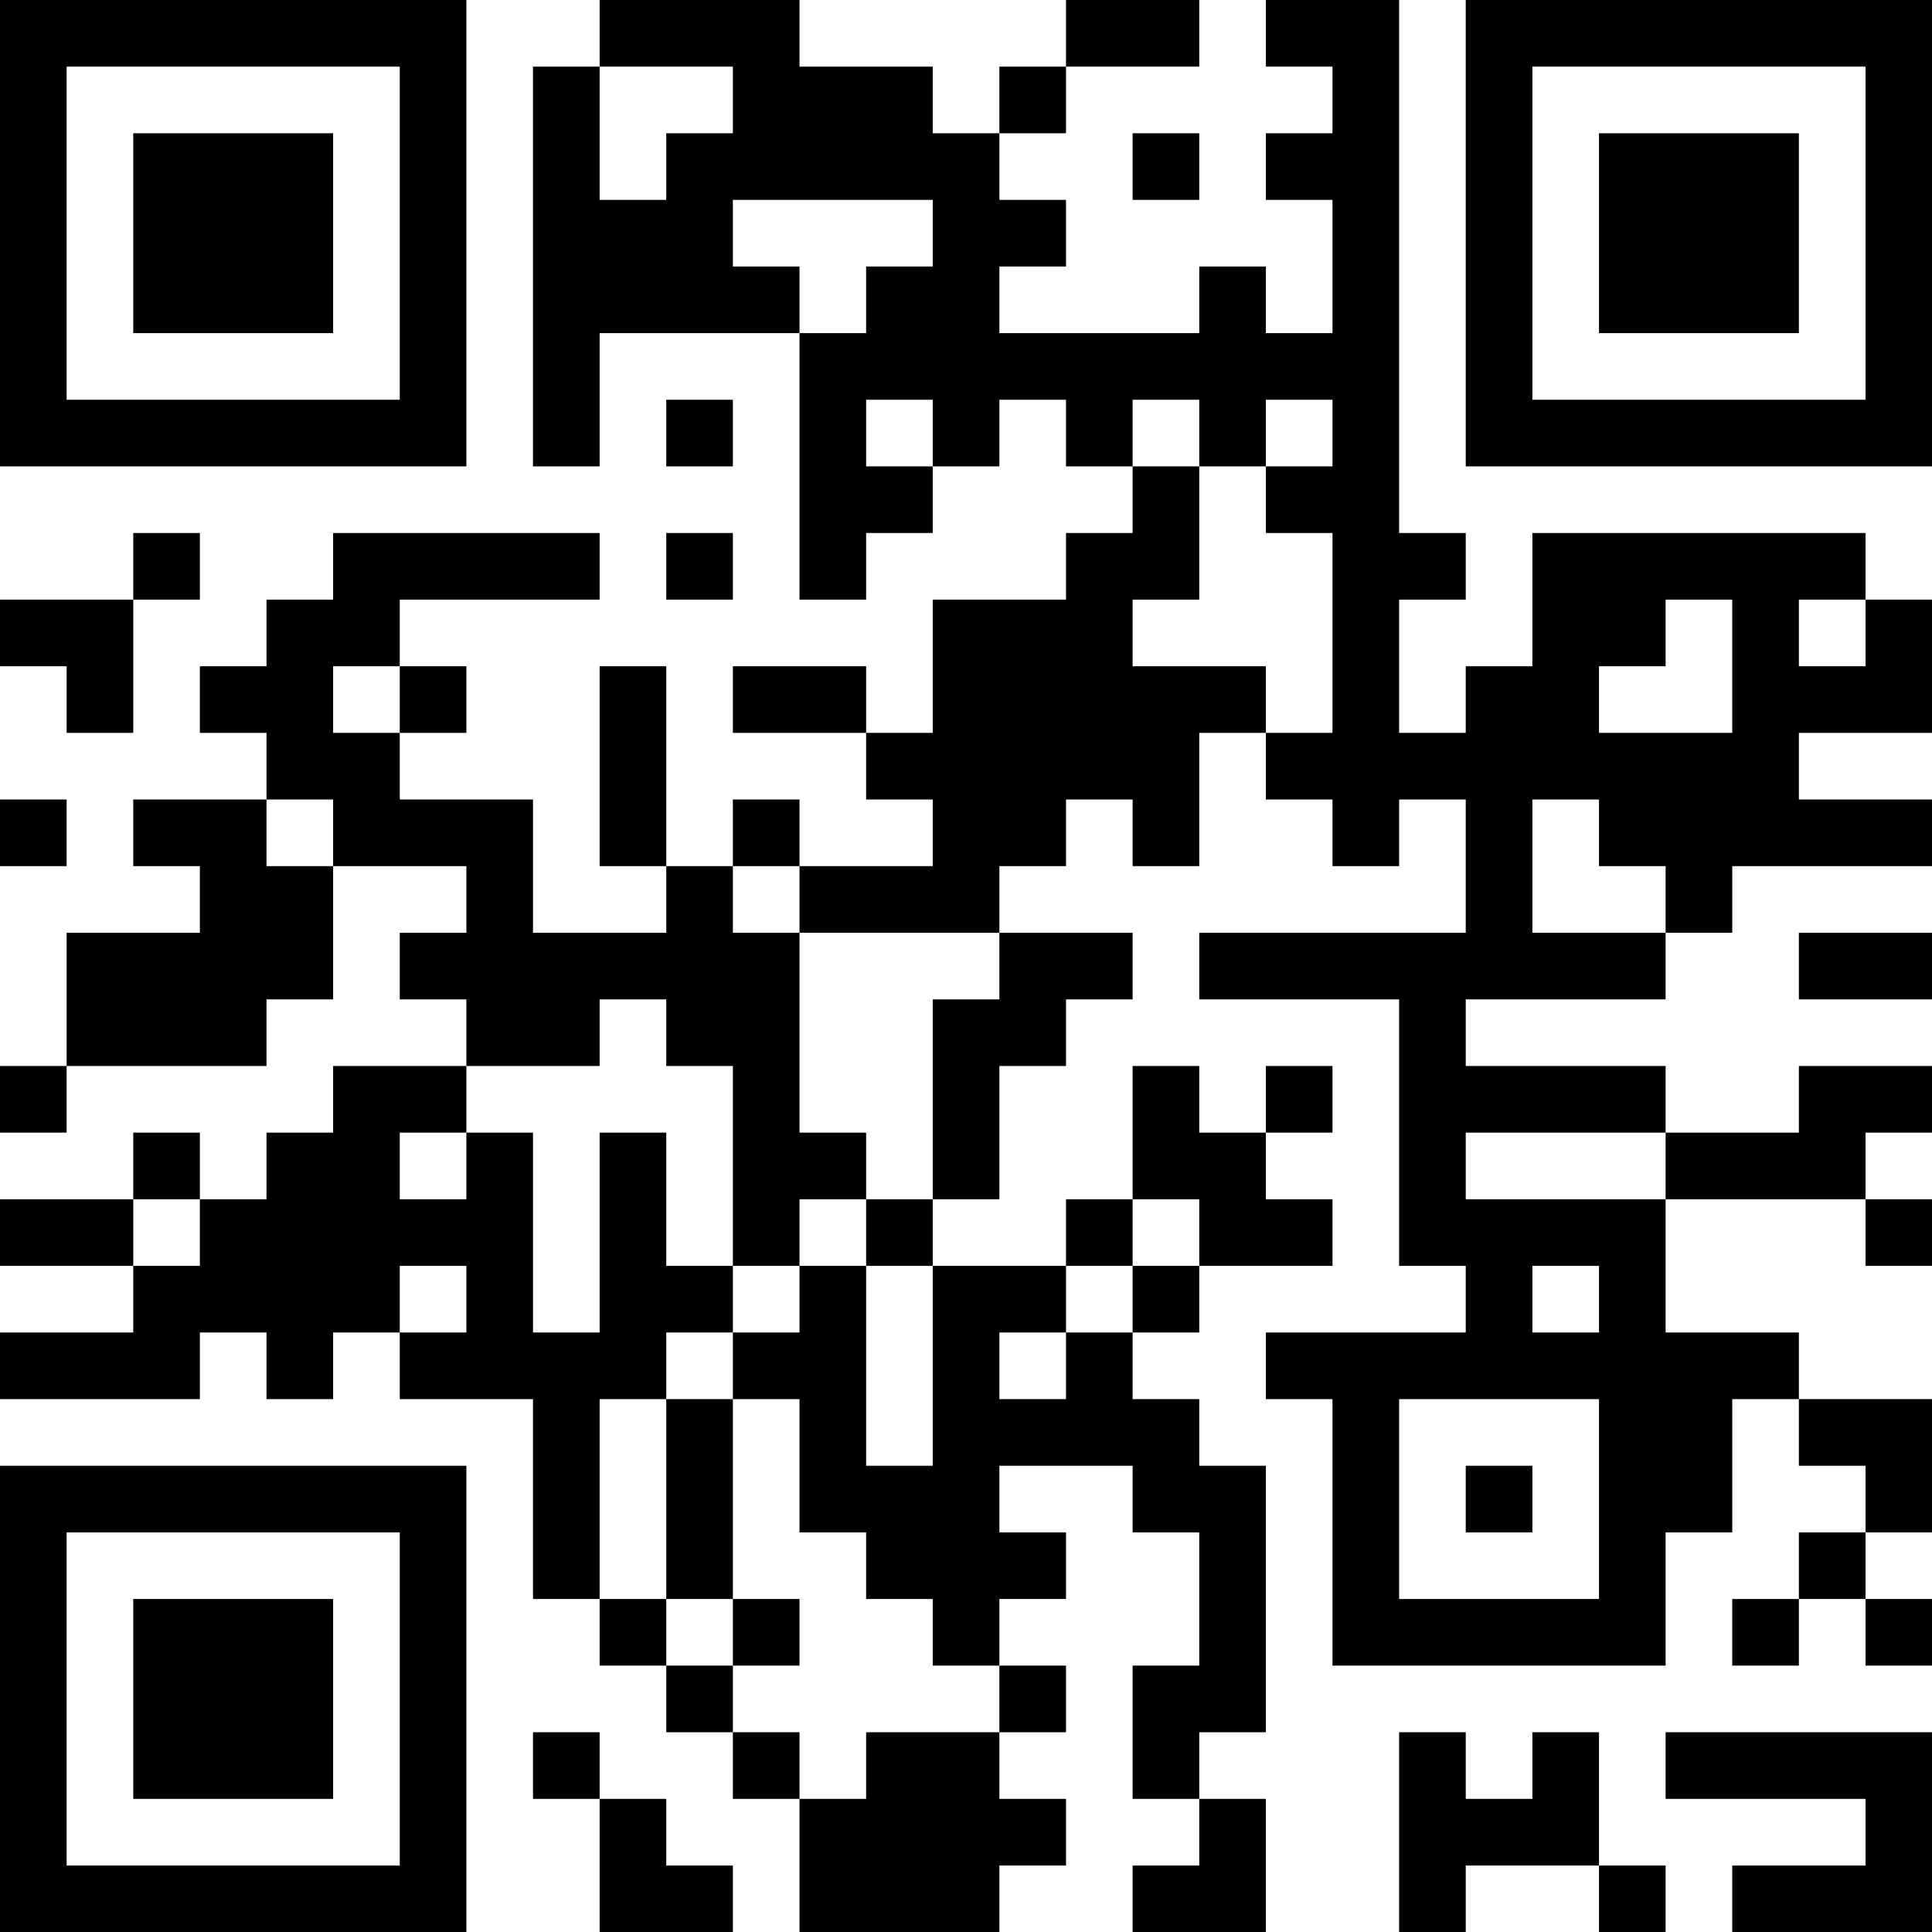 <?xml version="1.0" encoding="UTF-8"?>
<svg xmlns="http://www.w3.org/2000/svg" version="1.1" width="200" height="200" viewBox="0 0 200 200"><rect x="0" y="0" width="200" height="200" fill="#ffffff"/><g transform="scale(6.897)"><g transform="translate(0,0)"><path fill-rule="evenodd" d="M9 0L9 1L8 1L8 7L9 7L9 5L12 5L12 9L13 9L13 8L14 8L14 7L15 7L15 6L16 6L16 7L17 7L17 8L16 8L16 9L14 9L14 11L13 11L13 10L11 10L11 11L13 11L13 12L14 12L14 13L12 13L12 12L11 12L11 13L10 13L10 10L9 10L9 13L10 13L10 14L8 14L8 12L6 12L6 11L7 11L7 10L6 10L6 9L9 9L9 8L5 8L5 9L4 9L4 10L3 10L3 11L4 11L4 12L2 12L2 13L3 13L3 14L1 14L1 16L0 16L0 17L1 17L1 16L4 16L4 15L5 15L5 13L7 13L7 14L6 14L6 15L7 15L7 16L5 16L5 17L4 17L4 18L3 18L3 17L2 17L2 18L0 18L0 19L2 19L2 20L0 20L0 21L3 21L3 20L4 20L4 21L5 21L5 20L6 20L6 21L8 21L8 24L9 24L9 25L10 25L10 26L11 26L11 27L12 27L12 29L15 29L15 28L16 28L16 27L15 27L15 26L16 26L16 25L15 25L15 24L16 24L16 23L15 23L15 22L17 22L17 23L18 23L18 25L17 25L17 27L18 27L18 28L17 28L17 29L19 29L19 27L18 27L18 26L19 26L19 22L18 22L18 21L17 21L17 20L18 20L18 19L20 19L20 18L19 18L19 17L20 17L20 16L19 16L19 17L18 17L18 16L17 16L17 18L16 18L16 19L14 19L14 18L15 18L15 16L16 16L16 15L17 15L17 14L15 14L15 13L16 13L16 12L17 12L17 13L18 13L18 11L19 11L19 12L20 12L20 13L21 13L21 12L22 12L22 14L18 14L18 15L21 15L21 19L22 19L22 20L19 20L19 21L20 21L20 25L25 25L25 23L26 23L26 21L27 21L27 22L28 22L28 23L27 23L27 24L26 24L26 25L27 25L27 24L28 24L28 25L29 25L29 24L28 24L28 23L29 23L29 21L27 21L27 20L25 20L25 18L28 18L28 19L29 19L29 18L28 18L28 17L29 17L29 16L27 16L27 17L25 17L25 16L22 16L22 15L25 15L25 14L26 14L26 13L29 13L29 12L27 12L27 11L29 11L29 9L28 9L28 8L23 8L23 10L22 10L22 11L21 11L21 9L22 9L22 8L21 8L21 0L19 0L19 1L20 1L20 2L19 2L19 3L20 3L20 5L19 5L19 4L18 4L18 5L15 5L15 4L16 4L16 3L15 3L15 2L16 2L16 1L18 1L18 0L16 0L16 1L15 1L15 2L14 2L14 1L12 1L12 0ZM9 1L9 3L10 3L10 2L11 2L11 1ZM17 2L17 3L18 3L18 2ZM11 3L11 4L12 4L12 5L13 5L13 4L14 4L14 3ZM10 6L10 7L11 7L11 6ZM13 6L13 7L14 7L14 6ZM17 6L17 7L18 7L18 9L17 9L17 10L19 10L19 11L20 11L20 8L19 8L19 7L20 7L20 6L19 6L19 7L18 7L18 6ZM2 8L2 9L0 9L0 10L1 10L1 11L2 11L2 9L3 9L3 8ZM10 8L10 9L11 9L11 8ZM25 9L25 10L24 10L24 11L26 11L26 9ZM27 9L27 10L28 10L28 9ZM5 10L5 11L6 11L6 10ZM0 12L0 13L1 13L1 12ZM4 12L4 13L5 13L5 12ZM23 12L23 14L25 14L25 13L24 13L24 12ZM11 13L11 14L12 14L12 17L13 17L13 18L12 18L12 19L11 19L11 16L10 16L10 15L9 15L9 16L7 16L7 17L6 17L6 18L7 18L7 17L8 17L8 20L9 20L9 17L10 17L10 19L11 19L11 20L10 20L10 21L9 21L9 24L10 24L10 25L11 25L11 26L12 26L12 27L13 27L13 26L15 26L15 25L14 25L14 24L13 24L13 23L12 23L12 21L11 21L11 20L12 20L12 19L13 19L13 22L14 22L14 19L13 19L13 18L14 18L14 15L15 15L15 14L12 14L12 13ZM27 14L27 15L29 15L29 14ZM22 17L22 18L25 18L25 17ZM2 18L2 19L3 19L3 18ZM17 18L17 19L16 19L16 20L15 20L15 21L16 21L16 20L17 20L17 19L18 19L18 18ZM6 19L6 20L7 20L7 19ZM23 19L23 20L24 20L24 19ZM10 21L10 24L11 24L11 25L12 25L12 24L11 24L11 21ZM21 21L21 24L24 24L24 21ZM22 22L22 23L23 23L23 22ZM8 26L8 27L9 27L9 29L11 29L11 28L10 28L10 27L9 27L9 26ZM21 26L21 29L22 29L22 28L24 28L24 29L25 29L25 28L24 28L24 26L23 26L23 27L22 27L22 26ZM25 26L25 27L28 27L28 28L26 28L26 29L29 29L29 26ZM0 0L0 7L7 7L7 0ZM1 1L1 6L6 6L6 1ZM2 2L2 5L5 5L5 2ZM22 0L22 7L29 7L29 0ZM23 1L23 6L28 6L28 1ZM24 2L24 5L27 5L27 2ZM0 22L0 29L7 29L7 22ZM1 23L1 28L6 28L6 23ZM2 24L2 27L5 27L5 24Z" fill="#000000"/></g></g></svg>
